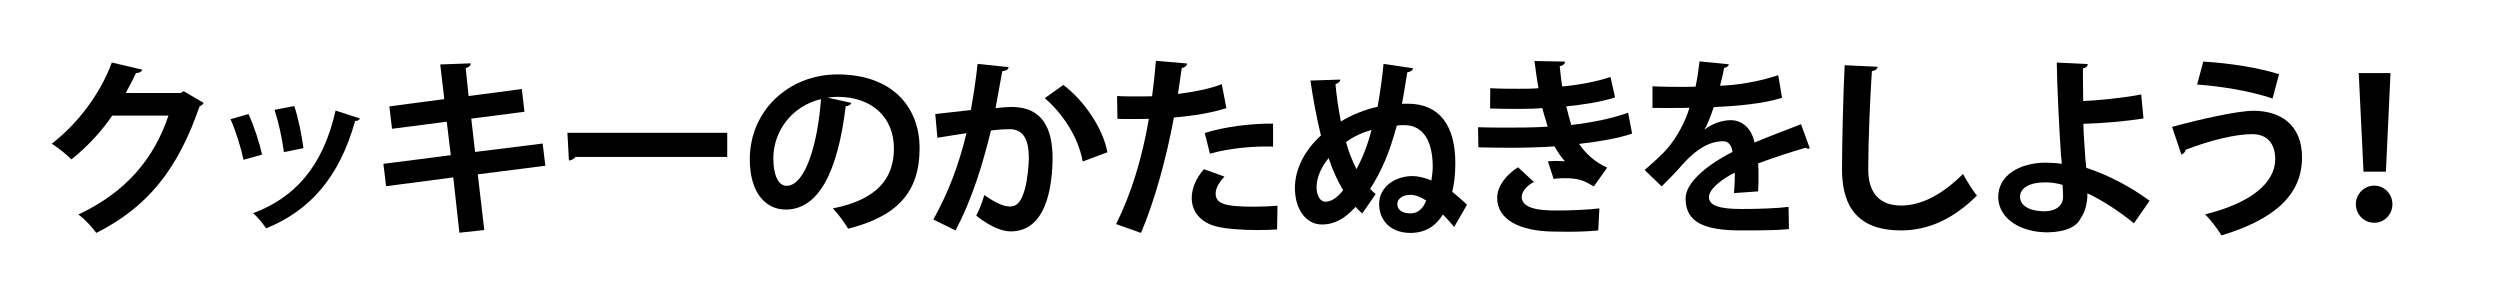 <?xml version="1.0" encoding="utf-8"?>
<!-- Generator: Adobe Illustrator 16.2.1, SVG Export Plug-In . SVG Version: 6.00 Build 0)  -->
<!DOCTYPE svg PUBLIC "-//W3C//DTD SVG 1.1//EN" "http://www.w3.org/Graphics/SVG/1.1/DTD/svg11.dtd">
<svg version="1.1" xmlns="http://www.w3.org/2000/svg" xmlns:xlink="http://www.w3.org/1999/xlink" x="0px" y="0px"
	 width="626.969px" height="73.497px" viewBox="0 0 626.969 73.497" enable-background="new 0 0 626.969 73.497"
	 xml:space="preserve">
<g id="base" display="none">
</g>
<g id="book3" display="none">
</g>
<g id="_x38_" display="none">
</g>
<g id="_x37_" display="none">
</g>
<g id="_x36_" display="none">
</g>
<g id="_x35_">
	<g>
		<path d="M51.085,25.815c-0.191,0.384-0.672,0.672-1.056,0.912C44.604,42.425,37.116,51.882,24.155,58.41
			c-1.008-1.344-2.784-3.408-4.513-4.608c12.001-5.616,19.01-14.065,22.61-24.818H28.14c-2.4,3.648-6.289,7.873-10.225,10.993
			c-1.152-1.152-3.312-2.928-4.945-3.937c6.241-4.752,12.146-12.337,15.074-20.354l7.632,1.776
			c-0.191,0.576-0.815,0.864-1.584,0.864c-0.768,1.728-1.728,3.408-2.544,4.992h13.681l0.864-0.432L51.085,25.815z"/>
		<path d="M62.32,28.6c1.344,2.881,2.784,7.297,3.408,10.177l-4.656,1.296c-0.624-2.976-1.921-7.2-3.265-10.177L62.32,28.6z
			 M90.259,29.704c-0.145,0.384-0.576,0.672-1.2,0.624c-3.937,14.161-11.377,22.514-22.322,26.93c-0.624-0.96-2.16-2.88-3.265-3.792
			c10.273-3.84,17.474-11.473,20.69-25.73L90.259,29.704z M73.793,26.584c1.008,2.928,1.92,7.536,2.305,10.561l-4.896,1.008
			c-0.385-3.168-1.345-7.536-2.353-10.608L73.793,26.584z"/>
		<path d="M119.82,43.721l1.632,13.97l-6.24,0.672l-1.536-13.873l-16.85,2.208l-0.672-5.616l16.897-2.16l-1.008-8.401l-13.729,1.776
			l-0.672-5.616l13.777-1.824l-1.009-8.688l7.633-0.288c0.048,0.479-0.336,0.96-1.248,1.2l0.72,7.008l13.346-1.775l0.672,5.712
			l-13.345,1.729l0.96,8.353l16.945-2.112l0.672,5.568L119.82,43.721z"/>
		<path d="M142.297,33.304h40.083v6.049h-38.067c-0.288,0.48-0.96,0.816-1.632,0.912L142.297,33.304z"/>
		<path d="M213.53,25.815c-0.192,0.432-0.769,0.816-1.44,0.816c-1.968,16.417-6.769,25.922-15.025,25.922
			c-5.232,0-9.024-4.416-9.024-12.577c0-12.289,9.793-21.313,22.034-21.313c13.585,0,20.546,8.064,20.546,18.481
			c0,11.281-5.809,17.138-17.906,20.21c-0.912-1.44-2.256-3.457-3.84-5.089c10.944-2.16,15.313-7.393,15.313-15.025
			c0-7.729-5.377-12.961-14.21-12.961c-0.863,0-1.632,0.096-2.448,0.192L213.53,25.815z M205.897,24.855
			c-7.297,1.729-11.953,8.017-11.953,14.881c0,4.033,1.2,6.865,3.312,6.865C201.961,46.602,205.081,36.088,205.897,24.855z"/>
		<path d="M252.942,16.839c-0.096,0.672-0.72,0.912-1.584,1.008c-0.432,2.353-1.151,6.48-1.68,9.265
			c1.248-0.144,2.977-0.288,3.937-0.288c7.92-0.048,10.368,5.521,10.368,13.01v0.048c-0.191,10.608-3.168,18.146-10.513,18.146
			c-1.92,0-4.8-0.912-8.641-3.937c0.769-1.488,1.536-3.456,2.017-5.185c3.264,2.305,5.136,2.881,6.433,2.881
			c2.016,0,2.976-1.633,3.744-4.369c0.624-2.112,1.008-6.096,1.008-7.872c-0.048-4.753-1.488-7.153-4.896-7.153
			c-1.152,0-2.784,0.097-4.608,0.337c-2.16,8.784-4.801,17.329-8.881,25.058l-5.568-2.736c3.937-7.104,6.385-13.777,8.305-21.649
			c-1.729,0.288-5.185,0.768-7.297,1.152l-0.527-5.953l8.929-1.008c0.624-3.505,1.248-7.537,1.68-11.569L252.942,16.839z
			 M271.521,40.505c-1.104-6.385-5.377-12.385-9.505-15.89l4.656-3.312c4.992,3.696,9.985,10.802,11.041,16.897L271.521,40.505z"/>
		<path d="M307.558,27.111c-3.648,1.2-8.448,1.969-13.152,2.353c-1.873,10.081-4.849,20.978-8.257,28.946l-6.241-2.208
			c3.793-7.585,6.577-16.705,8.209-26.402c-0.768,0.048-4.177,0.048-5.088,0.048c-1.009,0-1.969,0-2.785-0.048l-0.096-5.713
			c1.536,0.097,4.032,0.097,6.337,0.097c0.768,0,1.632-0.048,2.448-0.048c0.384-2.784,0.72-6.097,0.96-8.881l7.824,0.672
			c-0.048,0.576-0.624,1.008-1.344,1.152c-0.24,1.728-0.624,4.32-0.96,6.48c3.792-0.48,7.729-1.2,10.993-2.448L307.558,27.111z
			 M320.279,57.546c-1.488,0.097-3.169,0.145-4.896,0.145c-3.696,0-7.585-0.24-10.177-0.864c-4.272-1.008-6.385-3.937-6.337-7.297
			c0.048-2.304,1.056-4.849,3.072-7.104l5.137,1.872c-1.488,1.584-2.208,3.024-2.208,4.225c0,2.641,2.448,3.312,9.792,3.312
			c1.921,0,3.937-0.097,5.713-0.24L320.279,57.546z M302.134,33.353c4.8-1.536,11.521-2.4,17.137-2.353v5.761
			c-5.184-0.145-11.04,0.432-15.841,1.775L302.134,33.353z"/>
		<path d="M336.126,19.959c0.048,0.576-0.72,0.96-1.2,1.152c0.24,2.832,0.769,6.385,1.345,9.36c2.64-1.632,5.952-2.976,9.217-3.696
			c0.575-3.12,1.248-7.969,1.487-10.753l7.393,1.104c-0.048,0.479-0.624,0.912-1.439,1.008c-0.433,2.592-0.912,5.809-1.345,7.921
			c0.24-0.048,0.433-0.048,1.488-0.048c7.873,0,11.905,5.424,11.905,14.881c0,3.168-0.336,5.377-0.769,7.201
			c1.2,1.008,2.545,2.111,3.696,3.264l-3.216,5.568c-1.008-1.2-1.968-2.304-2.832-3.12c-1.776,2.881-4.417,4.608-8.113,4.608
			c-5.376,0-7.872-3.504-7.872-7.248c0-4.32,4.032-7.009,8.353-7.009c1.392,0,3.168,0.432,4.752,1.104
			c0.145-0.912,0.336-2.352,0.336-3.408c0-5.904-2.016-10.465-7.152-10.465c-0.768,0-1.296,0-1.872,0.145
			c-1.776,6.624-3.792,11.377-6.673,15.841c0.433,0.48,0.912,0.912,1.393,1.296l-3.36,4.849c-0.576-0.432-1.152-1.056-1.68-1.632
			c-2.593,2.832-5.137,4.416-8.449,4.416c-3.937,0-6.769-3.744-6.769-9.169c0-4.752,2.496-9.504,6.528-13.152
			c-1.056-4.272-1.968-9.121-2.64-13.777L336.126,19.959z M336.846,47.705c-1.392-2.304-2.64-5.04-3.647-8.064
			c-1.824,2.256-3.024,4.801-3.024,7.345c0,2.16,1.008,3.601,2.16,3.601C333.773,50.586,335.214,49.77,336.846,47.705z
			 M343.95,32.584c-2.208,0.624-4.704,1.729-6.384,3.072c0.672,2.448,1.584,4.753,2.64,6.769
			C341.742,39.497,343.039,36.28,343.95,32.584z M353.743,53.514c2.688,0,3.648-2.544,3.937-3.216
			c-1.296-0.864-2.784-1.44-3.937-1.44c-2.016,0-3.312,1.008-3.312,2.305C350.432,52.649,351.68,53.514,353.743,53.514z"/>
		<path d="M409.314,33.496c-3.36,1.2-8.4,2.017-13.297,2.592c1.439,2.209,4.08,4.705,7.057,5.953l-3.36,4.704
			c-2.496-1.44-3.648-2.064-7.441-2.064c-0.863,0-1.775,0.049-2.64,0.192l-1.44-4.416c0.624-0.048,1.393-0.097,2.16-0.097
			c0.769,0,1.536,0.049,2.112,0.097c-0.72-0.816-1.824-2.257-2.592-3.744c-3.505,0.239-7.297,0.336-10.321,0.336
			c-2.353,0-5.809,0-8.785-0.097l-0.096-5.04c1.92,0.048,4.225,0.096,6.385,0.096c3.696,0,7.393,0,11.089-0.24
			c-0.336-1.151-0.96-3.072-1.344-4.656c-1.585,0.145-3.696,0.192-5.521,0.192c-2.641,0-5.232,0-7.585-0.096l0.048-5.089
			c2.544,0.145,5.089,0.145,7.297,0.145c1.44,0,3.36,0,4.801-0.145c-0.385-1.968-0.721-4.561-1.009-6.816l7.633,0.144
			c0,0.576-0.479,1.009-1.296,1.152c0.144,1.536,0.336,3.456,0.624,5.089c3.889-0.336,8.881-1.248,12.097-2.4l1.152,5.137
			c-3.744,1.199-8.064,1.823-12.241,2.256c0.433,1.632,0.864,3.456,1.248,4.656c5.089-0.576,10.321-1.632,14.258-3.072
			L409.314,33.496z M400.817,57.786c-1.824,0.192-4.272,0.336-7.633,0.336c-1.104,0-2.304-0.048-3.647-0.048
			c-8.305-0.096-14.065-2.928-14.065-8.448c0-3.024,2.448-5.953,5.232-7.681l3.984,3.696c-1.969,1.008-3.024,2.496-3.072,3.696
			c0,3.312,5.521,3.456,8.929,3.456c3.312,0,7.776-0.192,10.561-0.528L400.817,57.786z"/>
		<path d="M453.878,37.192c-0.144,0.048-0.24,0.096-0.384,0.096c-0.24,0-0.48-0.096-0.672-0.239
			c-3.601,1.056-8.353,2.592-11.905,3.936c0.096,0.961,0.096,2.064,0.096,3.217s0,2.4-0.096,3.792l-6.049,0.433
			c0.145-1.776,0.24-3.745,0.192-5.137c-3.744,1.872-6.48,4.32-6.48,6.145c0,2.112,2.64,2.977,8.064,2.977
			c4.225,0,8.881-0.145,11.905-0.528l0.096,5.568c-2.496,0.288-6.624,0.336-12.049,0.336c-9.265,0-13.873-2.064-13.873-8.017
			c0-3.84,4.992-8.209,11.761-11.665c-0.144-1.392-0.864-2.688-2.304-2.688c-3.169,0-6.529,1.633-10.466,6.097
			c-1.151,1.345-2.928,3.217-4.992,5.232l-4.272-4.128c2.017-1.729,4.369-3.793,5.856-5.568c2.112-2.448,4.465-6.673,5.377-10.033
			l-1.824,0.048c-1.056,0-6.24,0.048-7.44,0v-5.425c2.688,0.145,6.145,0.145,8.257,0.145l2.544-0.048
			c0.432-1.969,0.72-3.889,1.008-6.337l7.345,0.721c-0.096,0.479-0.528,0.815-1.2,0.911c-0.24,1.536-0.624,2.977-1.008,4.465
			c3.792-0.096,9.457-0.912,14.593-2.641l0.96,5.665c-4.607,1.488-11.232,2.064-17.137,2.352c-0.864,2.545-1.681,4.609-2.353,5.617
			h0.048c1.729-1.345,4.225-2.353,6.577-2.353c2.784,0,5.232,1.969,5.952,5.616c3.696-1.584,8.209-3.216,11.665-4.608
			L453.878,37.192z"/>
		<path d="M470.882,16.743c-0.096,0.575-0.527,0.96-1.439,1.104c-0.433,6.385-0.912,17.617-0.912,24.674
			c0,6.145,3.12,9.025,8.256,9.025c4.753,0,10.033-2.448,15.506-7.921c0.72,1.344,2.592,4.416,3.504,5.425
			c-6,5.952-12.337,8.736-19.058,8.736c-10.656,0-14.785-5.809-14.785-15.266c0-6.433,0.336-20.354,0.672-26.162L470.882,16.743z"/>
		<path d="M535.16,56.01c-3.217-2.688-7.825-5.76-11.665-7.536c0.048,2.592-0.721,4.944-1.681,6.24
			c-0.96,2.16-3.792,3.456-8.208,3.553c-6.817,0.048-12.338-3.36-12.481-8.737c-0.048-5.809,5.664-8.641,11.665-8.736
			c1.104,0,3.12,0.096,4.272,0.288c0-0.769-0.145-1.44-0.192-2.112c-0.432-6.48-1.008-17.666-1.056-23.282l7.776,0.384
			c0,0.48-0.384,0.912-1.2,1.104c-0.048,1.152,0.048,6.864,0.048,8.161c2.929-0.097,9.649-0.721,14.546-1.633l0.576,6.001
			c-4.369,0.72-10.705,1.248-15.074,1.344c0.049,3.36,0.385,6.385,0.48,8.641c0.096,0.721,0.192,1.584,0.24,2.4
			c5.521,1.776,11.281,4.849,15.89,8.257L535.16,56.01z M513.03,45.737c-5.041,0-6.433,2.016-6.433,3.601
			c0.048,2.592,2.928,3.648,6.192,3.648c2.832,0,4.608-1.488,4.608-3.601c0-0.912-0.048-2.017-0.145-3.024
			C515.814,45.93,514.326,45.737,513.03,45.737z"/>
		<path d="M544.725,31.816c7.44-2.017,16.562-4.033,20.401-4.033c6.577,0,12.241,3.312,12.193,11.81
			c-0.048,9.312-6.961,15.457-20.21,19.441c-0.816-1.44-2.688-3.84-4.08-5.28c11.377-2.784,17.569-7.873,17.569-13.825
			c0-3.841-1.92-6.288-5.809-6.288c-4.128,0-10.513,1.536-16.705,3.936c0.048,0.48-0.528,1.009-1.009,1.2L544.725,31.816z
			 M552.549,15.446c6.721,0.385,14.065,1.584,19.01,3.169l-1.632,6.096c-5.089-1.775-12.913-3.12-18.914-3.504L552.549,15.446z"/>
		<path d="M590.819,51.21c0-2.545,2.064-4.656,4.608-4.656s4.561,2.111,4.561,4.656c0,2.592-2.017,4.656-4.561,4.656
			C592.787,55.866,590.819,53.706,590.819,51.21z M592.739,43.049l-1.2-24.722h7.969l-1.152,24.722H592.739z"/>
	</g>
</g>
<g id="_x34_" display="none">
</g>
<g id="_x33_" display="none">
</g>
<g id="_x32_" display="none">
</g>
<g id="_x31_" display="none">
	<g display="inline">
		<defs>
			<path id="SVGID_15_" d="M191-158.015c0,5.5-4.5,10-10,10h-1277.945c-5.5,0-10-4.5-10-10v-27.558v-841.881c0-5.5,4.5-10,10-10H181
				c5.5,0,10,4.5,10,10v839.881V-158.015z"/>
		</defs>
		<clipPath id="SVGID_2_">
			<use xlink:href="#SVGID_15_"  overflow="visible"/>
		</clipPath>
		<g clip-path="url(#SVGID_2_)">
			<g>
				<g>
					<g>
					</g>
				</g>
			</g>
		</g>
	</g>
</g>
<g id="_x30_" display="none">
</g>
<g id="guide" display="none">
</g>
</svg>
